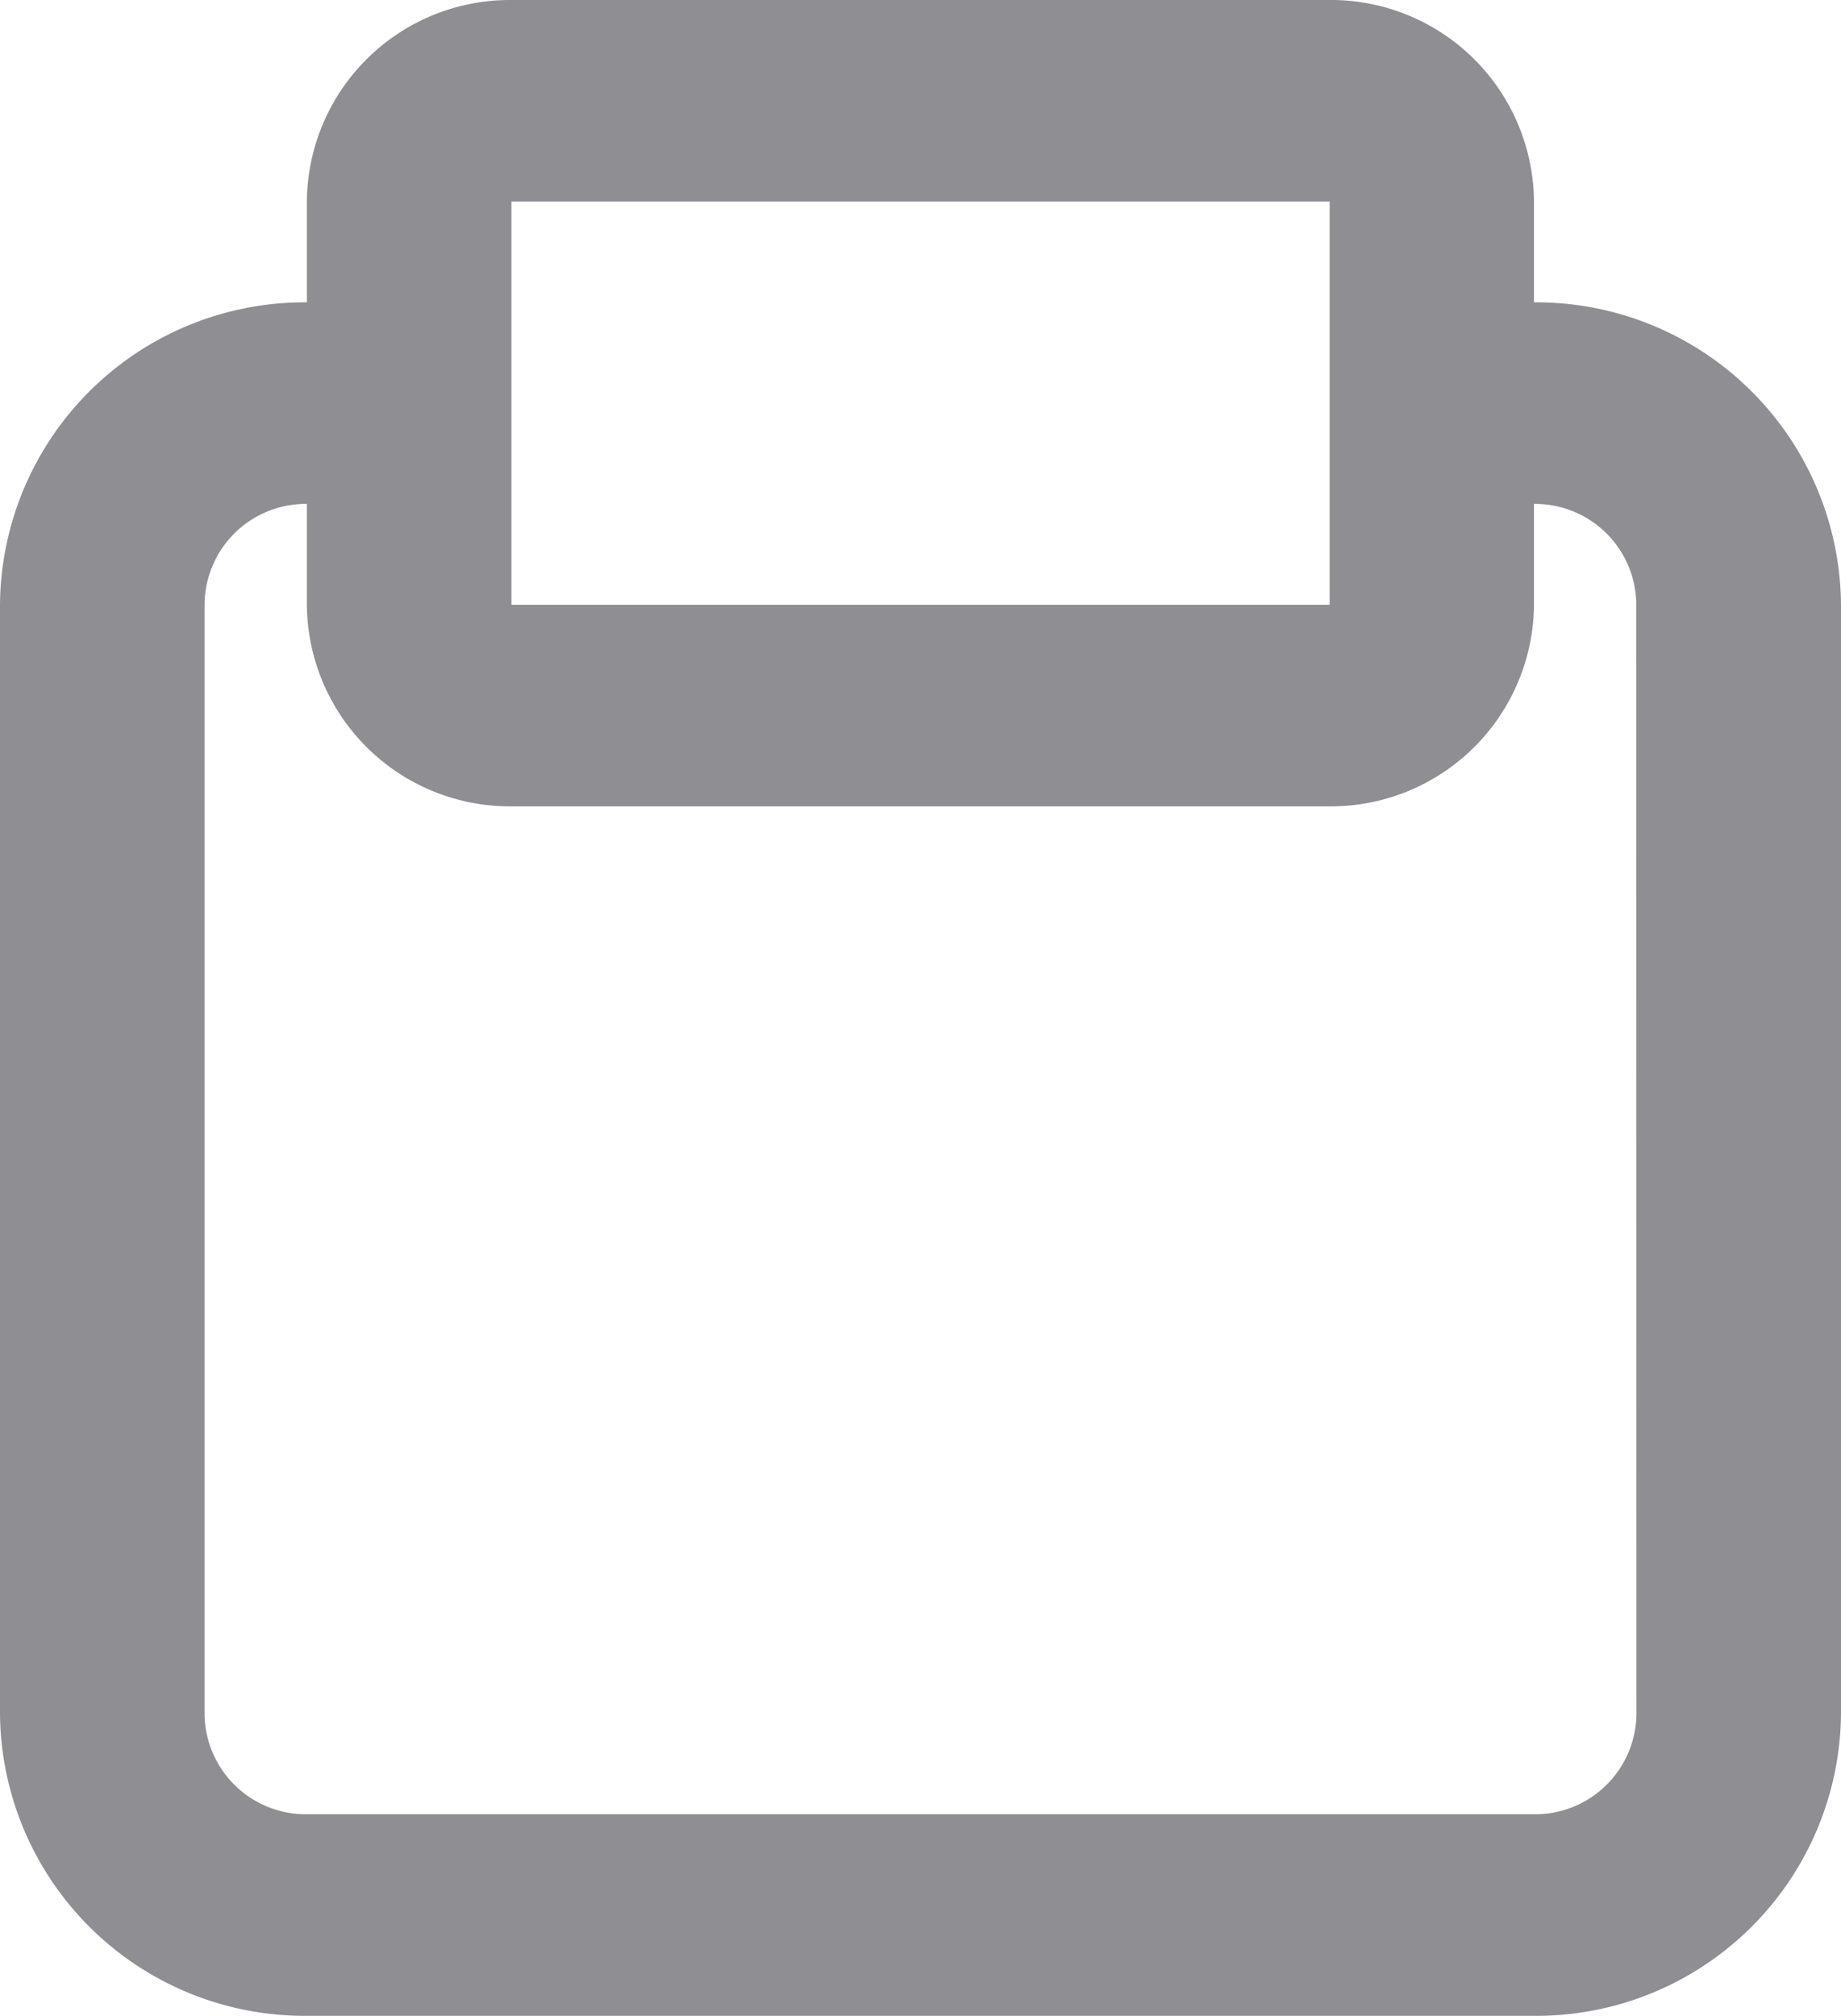 <svg xmlns="http://www.w3.org/2000/svg" width="23.643" height="25.882" viewBox="0 0 23.643 25.882">
  <path id="Path_9581" data-name="Path 9581" d="M22.7,5.882V4.588A2.608,2.608,0,0,0,20.076,2H9.568A2.608,2.608,0,0,0,6.941,4.588V5.882A3.912,3.912,0,0,0,3,9.765V24a3.912,3.912,0,0,0,3.941,3.882H22.7A3.912,3.912,0,0,0,26.643,24V9.765A3.912,3.912,0,0,0,22.7,5.882ZM9.568,4.588H20.076V9.765H9.568ZM24.016,24A1.3,1.3,0,0,1,22.7,25.294H6.941A1.3,1.3,0,0,1,5.627,24V9.765A1.3,1.3,0,0,1,6.941,8.47V9.765a2.608,2.608,0,0,0,2.627,2.588H20.076A2.608,2.608,0,0,0,22.7,9.765V8.47a1.3,1.3,0,0,1,1.314,1.294Z" transform="translate(-3 -2)" fill="#8e8e93"/>
</svg>
